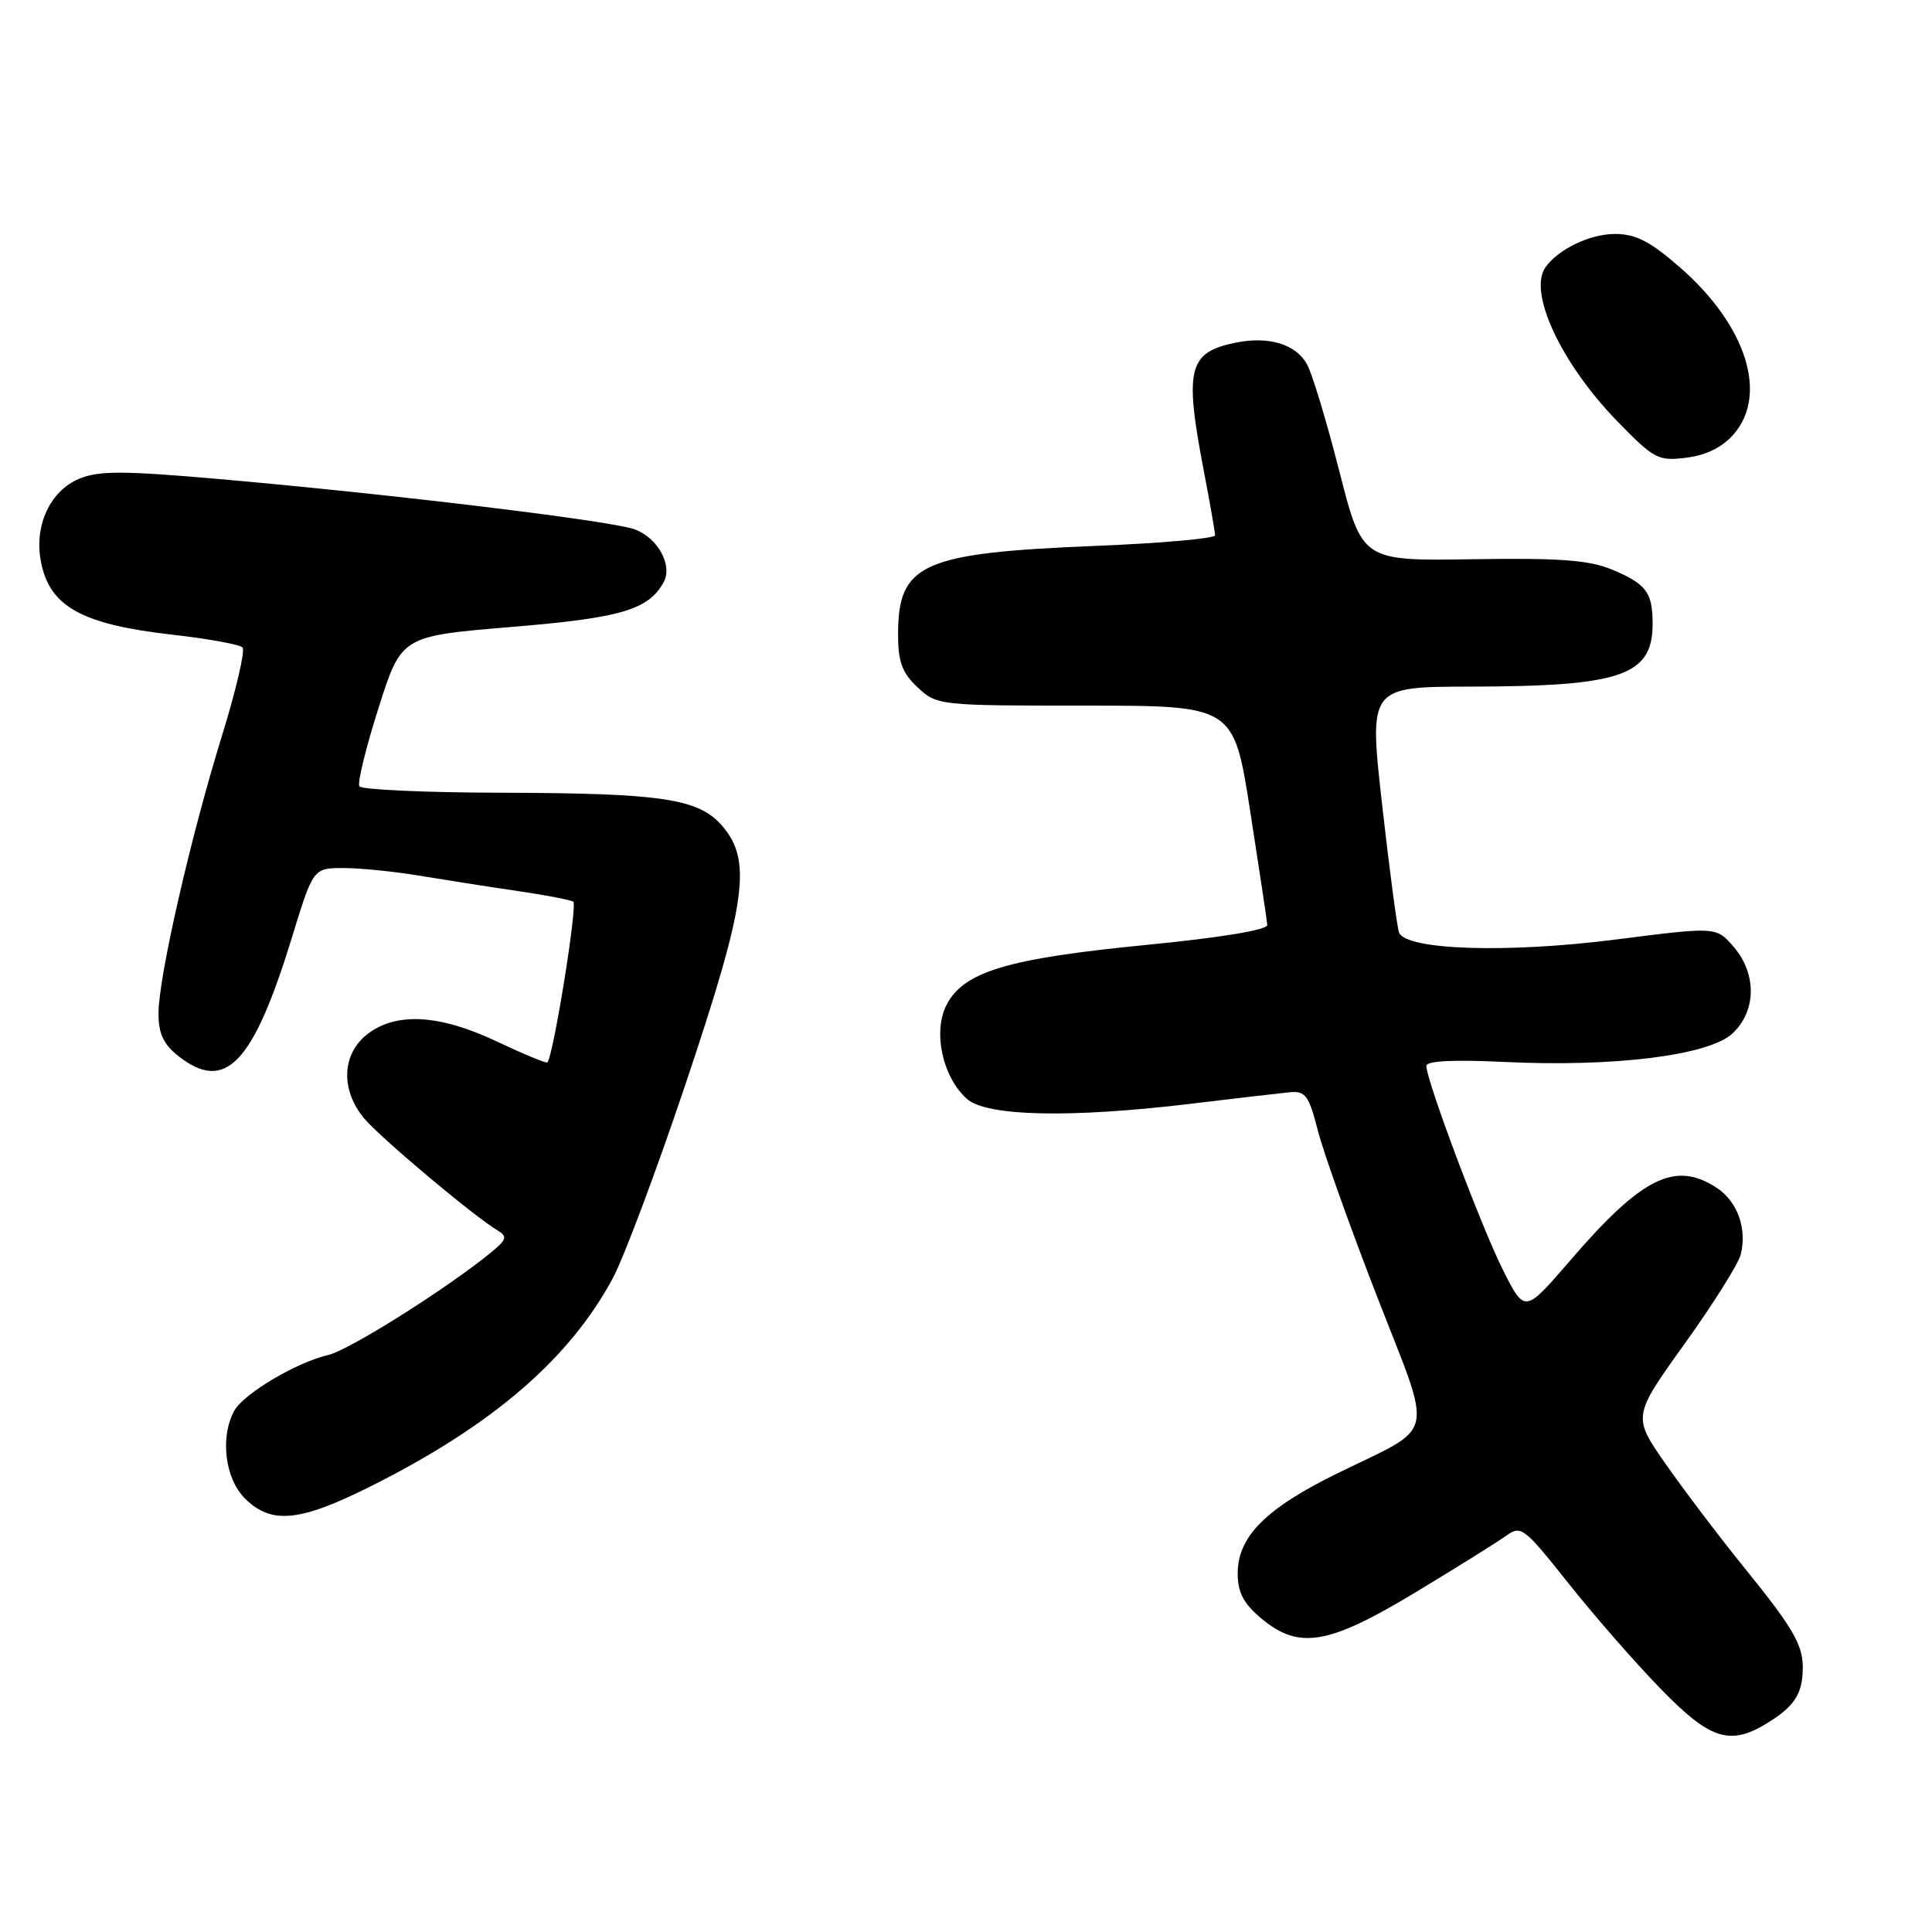 <?xml version="1.0" encoding="UTF-8" standalone="no"?>
<!DOCTYPE svg PUBLIC "-//W3C//DTD SVG 1.1//EN" "http://www.w3.org/Graphics/SVG/1.1/DTD/svg11.dtd" >
<svg xmlns="http://www.w3.org/2000/svg" xmlns:xlink="http://www.w3.org/1999/xlink" version="1.1" viewBox="0 0 256 256">
 <g >
 <path fill="currentColor"
d=" M 235.10 227.72 C 237.57 226.06 238.58 224.57 238.81 222.26 C 239.19 218.32 238.22 216.49 231.02 207.59 C 227.86 203.69 223.26 197.62 220.79 194.10 C 216.31 187.70 216.31 187.70 223.19 178.10 C 226.98 172.82 230.33 167.49 230.65 166.25 C 231.52 162.80 230.23 159.20 227.47 157.39 C 221.96 153.78 217.56 155.97 207.99 167.10 C 202.03 174.01 202.03 174.01 199.14 168.26 C 196.26 162.51 189.00 143.18 189.00 141.24 C 189.00 140.57 192.59 140.39 199.25 140.71 C 213.88 141.42 226.46 139.85 229.57 136.93 C 232.74 133.96 232.80 129.04 229.71 125.45 C 227.42 122.79 227.42 122.79 214.04 124.50 C 199.66 126.33 186.28 125.89 185.38 123.56 C 185.12 122.87 184.11 115.26 183.14 106.65 C 181.38 91.00 181.38 91.00 194.94 90.98 C 214.94 90.94 219.02 89.51 218.98 82.56 C 218.96 78.47 218.13 77.37 213.59 75.47 C 210.57 74.21 206.68 73.92 195.13 74.10 C 180.50 74.33 180.50 74.33 177.46 62.41 C 175.79 55.86 173.87 49.49 173.18 48.26 C 171.72 45.62 168.14 44.52 163.81 45.39 C 157.46 46.66 156.91 48.81 159.50 62.34 C 160.33 66.65 161.00 70.52 161.00 70.93 C 161.00 71.35 153.91 71.98 145.25 72.33 C 122.16 73.27 119.00 74.68 119.00 84.05 C 119.00 87.71 119.53 89.15 121.59 91.08 C 124.15 93.47 124.41 93.50 143.83 93.50 C 163.48 93.50 163.48 93.50 165.66 107.50 C 166.86 115.20 167.88 121.98 167.92 122.56 C 167.97 123.22 161.71 124.25 151.75 125.22 C 133.46 127.02 127.70 128.75 125.43 133.14 C 123.59 136.69 124.87 142.67 128.10 145.59 C 130.69 147.94 141.89 148.18 158.00 146.23 C 163.78 145.53 169.57 144.86 170.88 144.73 C 172.98 144.53 173.43 145.14 174.63 149.83 C 175.39 152.77 178.92 162.67 182.48 171.83 C 189.96 191.06 190.48 188.72 177.22 195.22 C 167.72 199.88 164.00 203.61 164.00 208.49 C 164.00 210.98 164.77 212.47 167.08 214.41 C 172.09 218.63 175.97 217.99 187.55 211.00 C 193.02 207.70 198.43 204.32 199.57 203.50 C 201.54 202.07 201.93 202.37 207.79 209.75 C 211.17 214.01 216.67 220.31 220.02 223.75 C 226.90 230.83 229.46 231.51 235.10 227.72 Z  M 49.27 196.87 C 65.28 188.82 75.38 180.13 81.17 169.43 C 82.64 166.72 87.03 155.00 90.92 143.40 C 98.89 119.63 99.68 114.07 95.72 109.46 C 92.58 105.81 87.81 105.10 66.31 105.04 C 56.30 105.02 47.89 104.63 47.62 104.19 C 47.34 103.74 48.48 99.08 50.15 93.83 C 53.18 84.29 53.18 84.29 67.72 83.08 C 82.26 81.88 85.88 80.82 87.92 77.18 C 89.17 74.94 87.21 71.31 84.12 70.15 C 81.14 69.02 51.99 65.49 29.06 63.48 C 16.30 62.36 13.08 62.36 10.49 63.44 C 6.65 65.04 4.52 69.62 5.41 74.35 C 6.53 80.35 10.75 82.72 22.76 84.09 C 27.55 84.63 31.78 85.40 32.14 85.79 C 32.51 86.18 31.28 91.45 29.41 97.50 C 25.23 111.01 21.00 129.51 21.00 134.30 C 21.00 136.95 21.67 138.38 23.63 139.93 C 29.86 144.83 33.52 141.01 38.67 124.27 C 41.50 115.03 41.50 115.03 45.50 115.02 C 47.70 115.02 52.20 115.47 55.50 116.02 C 58.80 116.57 64.59 117.48 68.37 118.03 C 72.14 118.58 75.56 119.23 75.96 119.47 C 76.56 119.84 73.33 139.90 72.53 140.77 C 72.40 140.93 69.41 139.69 65.89 138.03 C 58.21 134.39 52.45 134.07 48.63 137.07 C 45.28 139.71 45.12 144.43 48.25 148.19 C 50.41 150.77 62.77 161.15 65.96 163.06 C 67.27 163.84 67.13 164.27 65.00 166.01 C 59.11 170.81 46.26 178.90 43.50 179.54 C 39.26 180.52 32.23 184.71 31.02 186.97 C 29.14 190.48 29.81 195.90 32.45 198.55 C 35.95 202.04 39.72 201.67 49.27 196.87 Z  M 229.75 57.51 C 234.30 52.22 231.36 43.10 222.68 35.50 C 218.66 31.98 216.76 31.00 213.99 31.00 C 210.67 31.00 206.43 33.04 204.77 35.44 C 202.46 38.76 206.89 48.20 214.31 55.83 C 219.21 60.86 219.72 61.12 223.50 60.64 C 226.14 60.30 228.26 59.24 229.75 57.51 Z "/>
</g>
</svg>